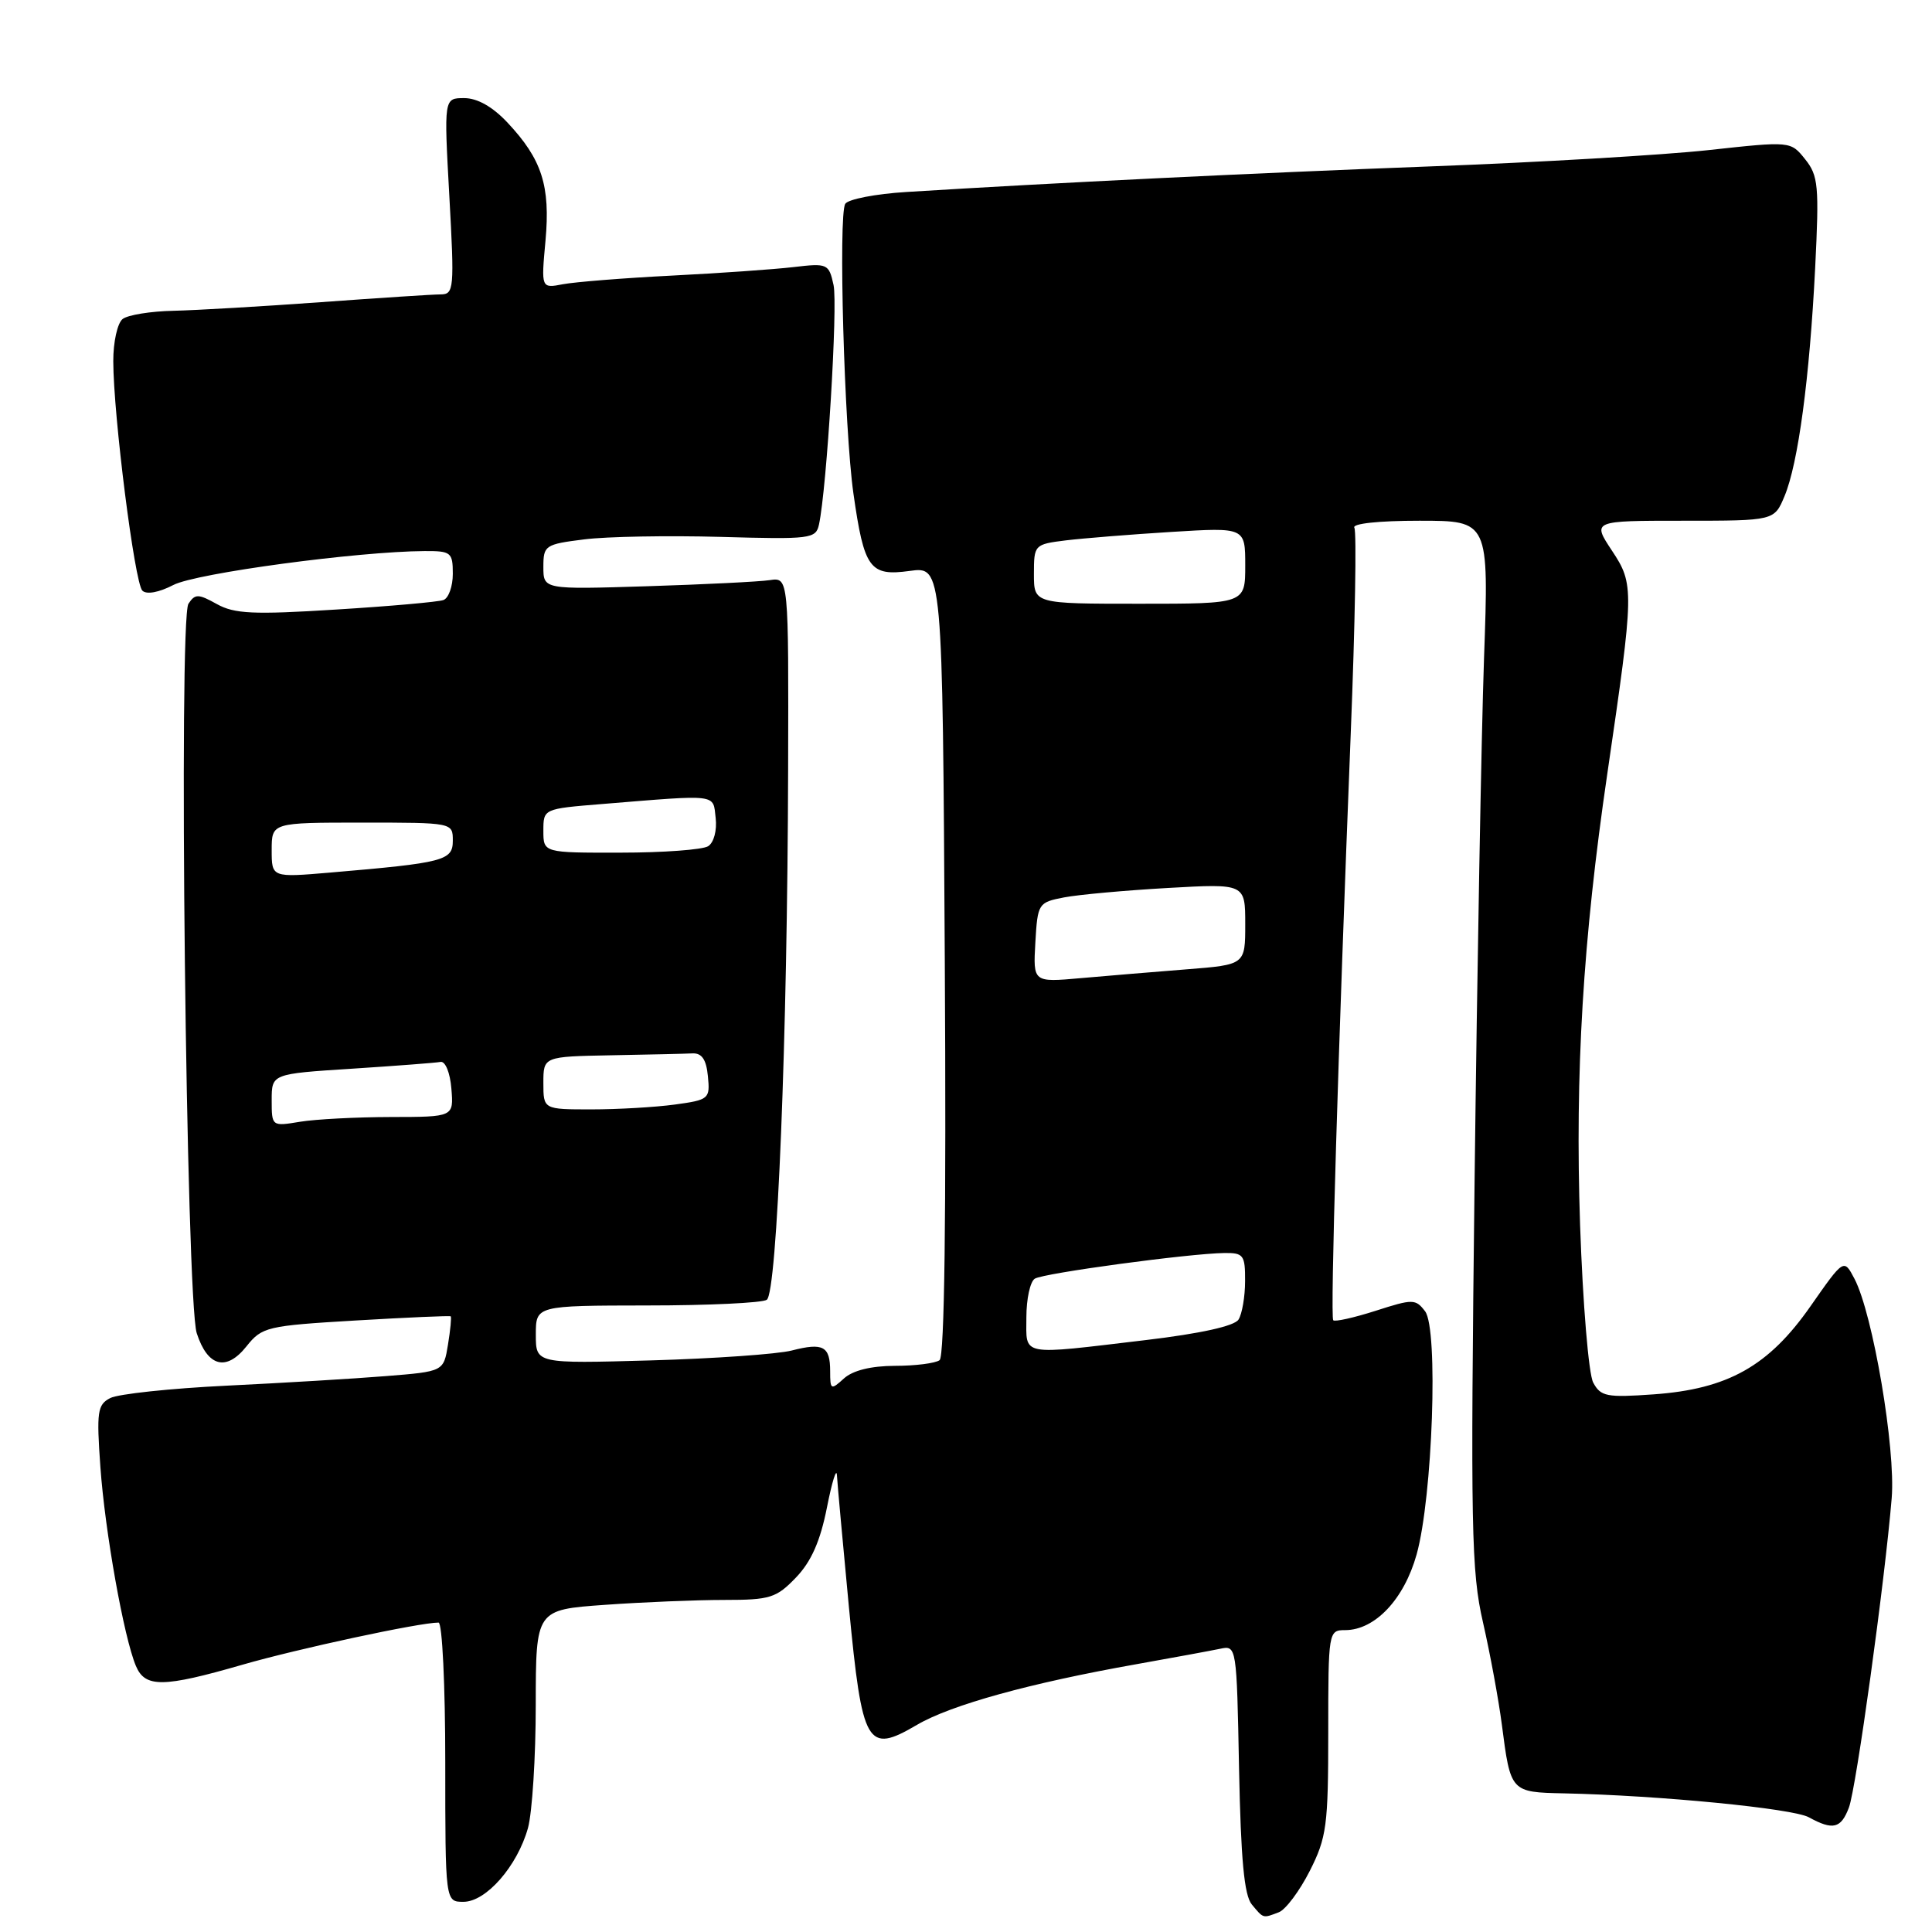<?xml version="1.0" encoding="UTF-8" standalone="no"?>
<!DOCTYPE svg PUBLIC "-//W3C//DTD SVG 1.1//EN" "http://www.w3.org/Graphics/SVG/1.1/DTD/svg11.dtd" >
<svg xmlns="http://www.w3.org/2000/svg" xmlns:xlink="http://www.w3.org/1999/xlink" version="1.1" viewBox="0 0 256 256">
 <g >
 <path fill="currentColor"
d=" M 169.46 253.38 C 170.36 253.03 172.20 250.57 173.55 247.91 C 175.79 243.48 176.00 241.92 176.00 229.53 C 176.00 216.17 176.03 216.00 178.25 216.00 C 182.20 215.99 186.05 211.91 187.71 205.97 C 189.83 198.37 190.61 176.08 188.83 173.75 C 187.57 172.10 187.21 172.10 182.27 173.69 C 179.39 174.61 176.87 175.17 176.66 174.94 C 176.25 174.47 177.30 139.51 178.98 97.18 C 179.56 82.70 179.77 70.44 179.46 69.93 C 179.12 69.38 182.67 69.00 188.08 69.00 C 197.29 69.00 197.29 69.00 196.64 87.25 C 196.29 97.29 195.73 128.45 195.39 156.50 C 194.84 202.54 194.95 208.23 196.51 215.00 C 197.45 219.12 198.57 225.20 199.00 228.50 C 200.16 237.48 200.16 237.48 207.26 237.63 C 219.87 237.90 237.56 239.63 239.68 240.80 C 242.87 242.55 243.94 242.30 244.99 239.51 C 245.95 237.00 249.75 209.52 250.66 198.50 C 251.20 191.96 248.17 174.12 245.73 169.45 C 244.32 166.76 244.32 166.76 239.91 173.07 C 234.36 181.02 228.95 184.06 219.11 184.76 C 212.90 185.20 212.10 185.05 211.11 183.20 C 210.50 182.07 209.73 172.76 209.37 162.33 C 208.69 142.14 209.74 124.58 212.98 102.50 C 216.54 78.18 216.56 77.44 213.59 72.96 C 210.97 69.00 210.97 69.00 223.04 69.00 C 235.10 69.00 235.10 69.00 236.46 65.74 C 238.27 61.41 239.78 50.14 240.52 35.47 C 241.06 24.62 240.94 23.28 239.19 21.10 C 237.27 18.70 237.27 18.70 226.38 19.89 C 220.40 20.54 203.80 21.52 189.50 22.05 C 165.93 22.94 139.84 24.21 120.09 25.44 C 116.01 25.69 112.37 26.40 112.00 27.01 C 111.07 28.51 111.87 56.83 113.08 65.37 C 114.50 75.35 115.24 76.38 120.54 75.65 C 124.89 75.05 124.89 75.05 125.19 127.28 C 125.39 161.29 125.15 179.76 124.50 180.23 C 123.95 180.64 121.29 180.98 118.58 180.98 C 115.42 180.99 113.00 181.59 111.83 182.65 C 110.10 184.22 110.00 184.17 110.00 181.71 C 110.00 178.37 109.08 177.88 104.91 178.95 C 103.03 179.43 94.64 180.02 86.25 180.26 C 71.00 180.69 71.00 180.69 71.00 176.85 C 71.00 173.00 71.00 173.00 85.75 172.98 C 93.86 172.98 101.00 172.64 101.60 172.23 C 102.98 171.32 104.34 137.43 104.43 102.00 C 104.50 76.50 104.50 76.50 102.00 76.87 C 100.62 77.08 93.31 77.44 85.75 77.68 C 72.00 78.11 72.00 78.11 72.00 75.12 C 72.00 72.27 72.22 72.12 77.42 71.47 C 80.40 71.09 88.52 70.95 95.46 71.14 C 107.43 71.48 108.11 71.40 108.52 69.50 C 109.56 64.69 111.03 40.42 110.45 37.77 C 109.83 34.94 109.65 34.86 105.15 35.39 C 102.59 35.69 95.33 36.20 89.00 36.52 C 82.67 36.84 76.20 37.36 74.60 37.66 C 71.70 38.22 71.70 38.22 72.28 31.90 C 72.94 24.62 71.81 21.11 67.25 16.25 C 65.27 14.14 63.25 13.00 61.51 13.00 C 58.82 13.00 58.82 13.00 59.54 26.00 C 60.22 38.31 60.16 39.00 58.38 39.01 C 57.35 39.01 50.20 39.48 42.50 40.04 C 34.80 40.60 26.02 41.11 23.00 41.18 C 19.98 41.24 16.94 41.73 16.25 42.27 C 15.56 42.81 15.00 45.33 15.01 47.87 C 15.02 55.02 17.84 77.24 18.86 78.26 C 19.41 78.81 21.05 78.51 22.98 77.51 C 25.99 75.95 47.39 73.07 56.25 73.02 C 59.76 73.00 60.00 73.19 60.00 76.03 C 60.00 77.70 59.44 79.27 58.75 79.51 C 58.06 79.76 51.65 80.33 44.50 80.77 C 33.58 81.46 31.06 81.34 28.73 80.04 C 26.27 78.67 25.85 78.67 24.97 80.00 C 23.64 82.00 24.67 172.34 26.07 176.66 C 27.51 181.10 29.98 181.76 32.65 178.41 C 34.72 175.82 35.33 175.67 47.16 174.97 C 53.95 174.57 59.60 174.32 59.72 174.42 C 59.84 174.52 59.68 176.21 59.36 178.17 C 58.78 181.73 58.78 181.73 51.14 182.34 C 46.94 182.68 37.42 183.25 30.00 183.61 C 22.57 183.97 15.65 184.71 14.61 185.25 C 12.91 186.12 12.78 187.06 13.30 194.36 C 13.91 202.95 16.41 216.96 18.01 220.75 C 19.23 223.65 21.62 223.62 32.14 220.58 C 39.45 218.47 55.58 215.00 58.11 215.00 C 58.60 215.00 59.00 223.32 59.00 233.50 C 59.00 252.00 59.00 252.00 61.41 252.00 C 64.42 252.00 68.55 247.27 69.96 242.22 C 70.52 240.17 70.99 232.83 70.99 225.90 C 71.00 213.30 71.00 213.30 80.15 212.65 C 85.19 212.29 92.30 212.00 95.97 212.00 C 102.05 212.00 102.87 211.74 105.48 209.02 C 107.50 206.91 108.69 204.21 109.57 199.77 C 110.25 196.32 110.85 194.40 110.90 195.50 C 110.96 196.60 111.68 204.47 112.49 213.00 C 114.26 231.37 114.87 232.44 121.49 228.56 C 126.00 225.91 136.51 223.01 150.50 220.53 C 155.45 219.65 160.48 218.72 161.68 218.47 C 163.85 218.00 163.87 218.14 164.18 234.35 C 164.42 246.36 164.86 251.14 165.87 252.35 C 167.44 254.24 167.31 254.20 169.46 253.38 Z  M 136.00 174.56 C 136.00 172.12 136.50 169.81 137.12 169.43 C 138.31 168.69 157.60 166.09 162.25 166.03 C 164.77 166.00 165.00 166.31 164.98 169.75 C 164.98 171.81 164.58 174.11 164.11 174.85 C 163.57 175.71 159.08 176.70 151.88 177.56 C 134.96 179.57 136.00 179.77 136.00 174.56 Z  M 36.00 145.78 C 36.00 142.29 36.00 142.29 46.62 141.61 C 52.46 141.23 57.74 140.83 58.37 140.71 C 59.01 140.59 59.64 142.14 59.81 144.25 C 60.12 148.00 60.12 148.00 51.81 148.01 C 47.24 148.02 41.81 148.30 39.75 148.64 C 36.02 149.26 36.00 149.25 36.00 145.78 Z  M 72.00 143.50 C 72.00 140.00 72.00 140.00 81.00 139.83 C 85.95 139.74 90.79 139.63 91.75 139.58 C 93.00 139.52 93.59 140.39 93.80 142.61 C 94.10 145.61 93.95 145.74 89.41 146.36 C 86.83 146.71 81.86 147.00 78.36 147.00 C 72.00 147.00 72.00 147.00 72.00 143.50 Z  M 137.19 124.88 C 137.49 119.70 137.58 119.57 141.00 118.91 C 142.93 118.54 149.11 117.98 154.75 117.66 C 165.00 117.08 165.00 117.08 165.00 122.46 C 165.00 127.83 165.00 127.83 157.25 128.44 C 152.99 128.78 146.66 129.30 143.19 129.61 C 136.89 130.17 136.89 130.17 137.19 124.88 Z  M 36.00 112.64 C 36.00 109.00 36.00 109.00 48.00 109.00 C 59.98 109.00 60.00 109.00 60.00 111.39 C 60.00 114.04 58.86 114.33 43.75 115.62 C 36.00 116.28 36.00 116.28 36.00 112.64 Z  M 72.00 110.09 C 72.00 107.17 72.00 107.17 79.75 106.54 C 95.33 105.27 94.46 105.16 94.83 108.39 C 95.02 110.03 94.59 111.65 93.83 112.13 C 93.10 112.59 87.89 112.98 82.25 112.98 C 72.00 113.00 72.00 113.00 72.00 110.09 Z  M 137.00 76.06 C 137.00 72.18 137.06 72.12 141.25 71.60 C 143.59 71.32 149.89 70.81 155.25 70.48 C 165.00 69.88 165.00 69.88 165.00 74.94 C 165.00 80.00 165.00 80.00 151.00 80.00 C 137.00 80.00 137.00 80.00 137.00 76.06 Z "/>
</g>
</svg>
